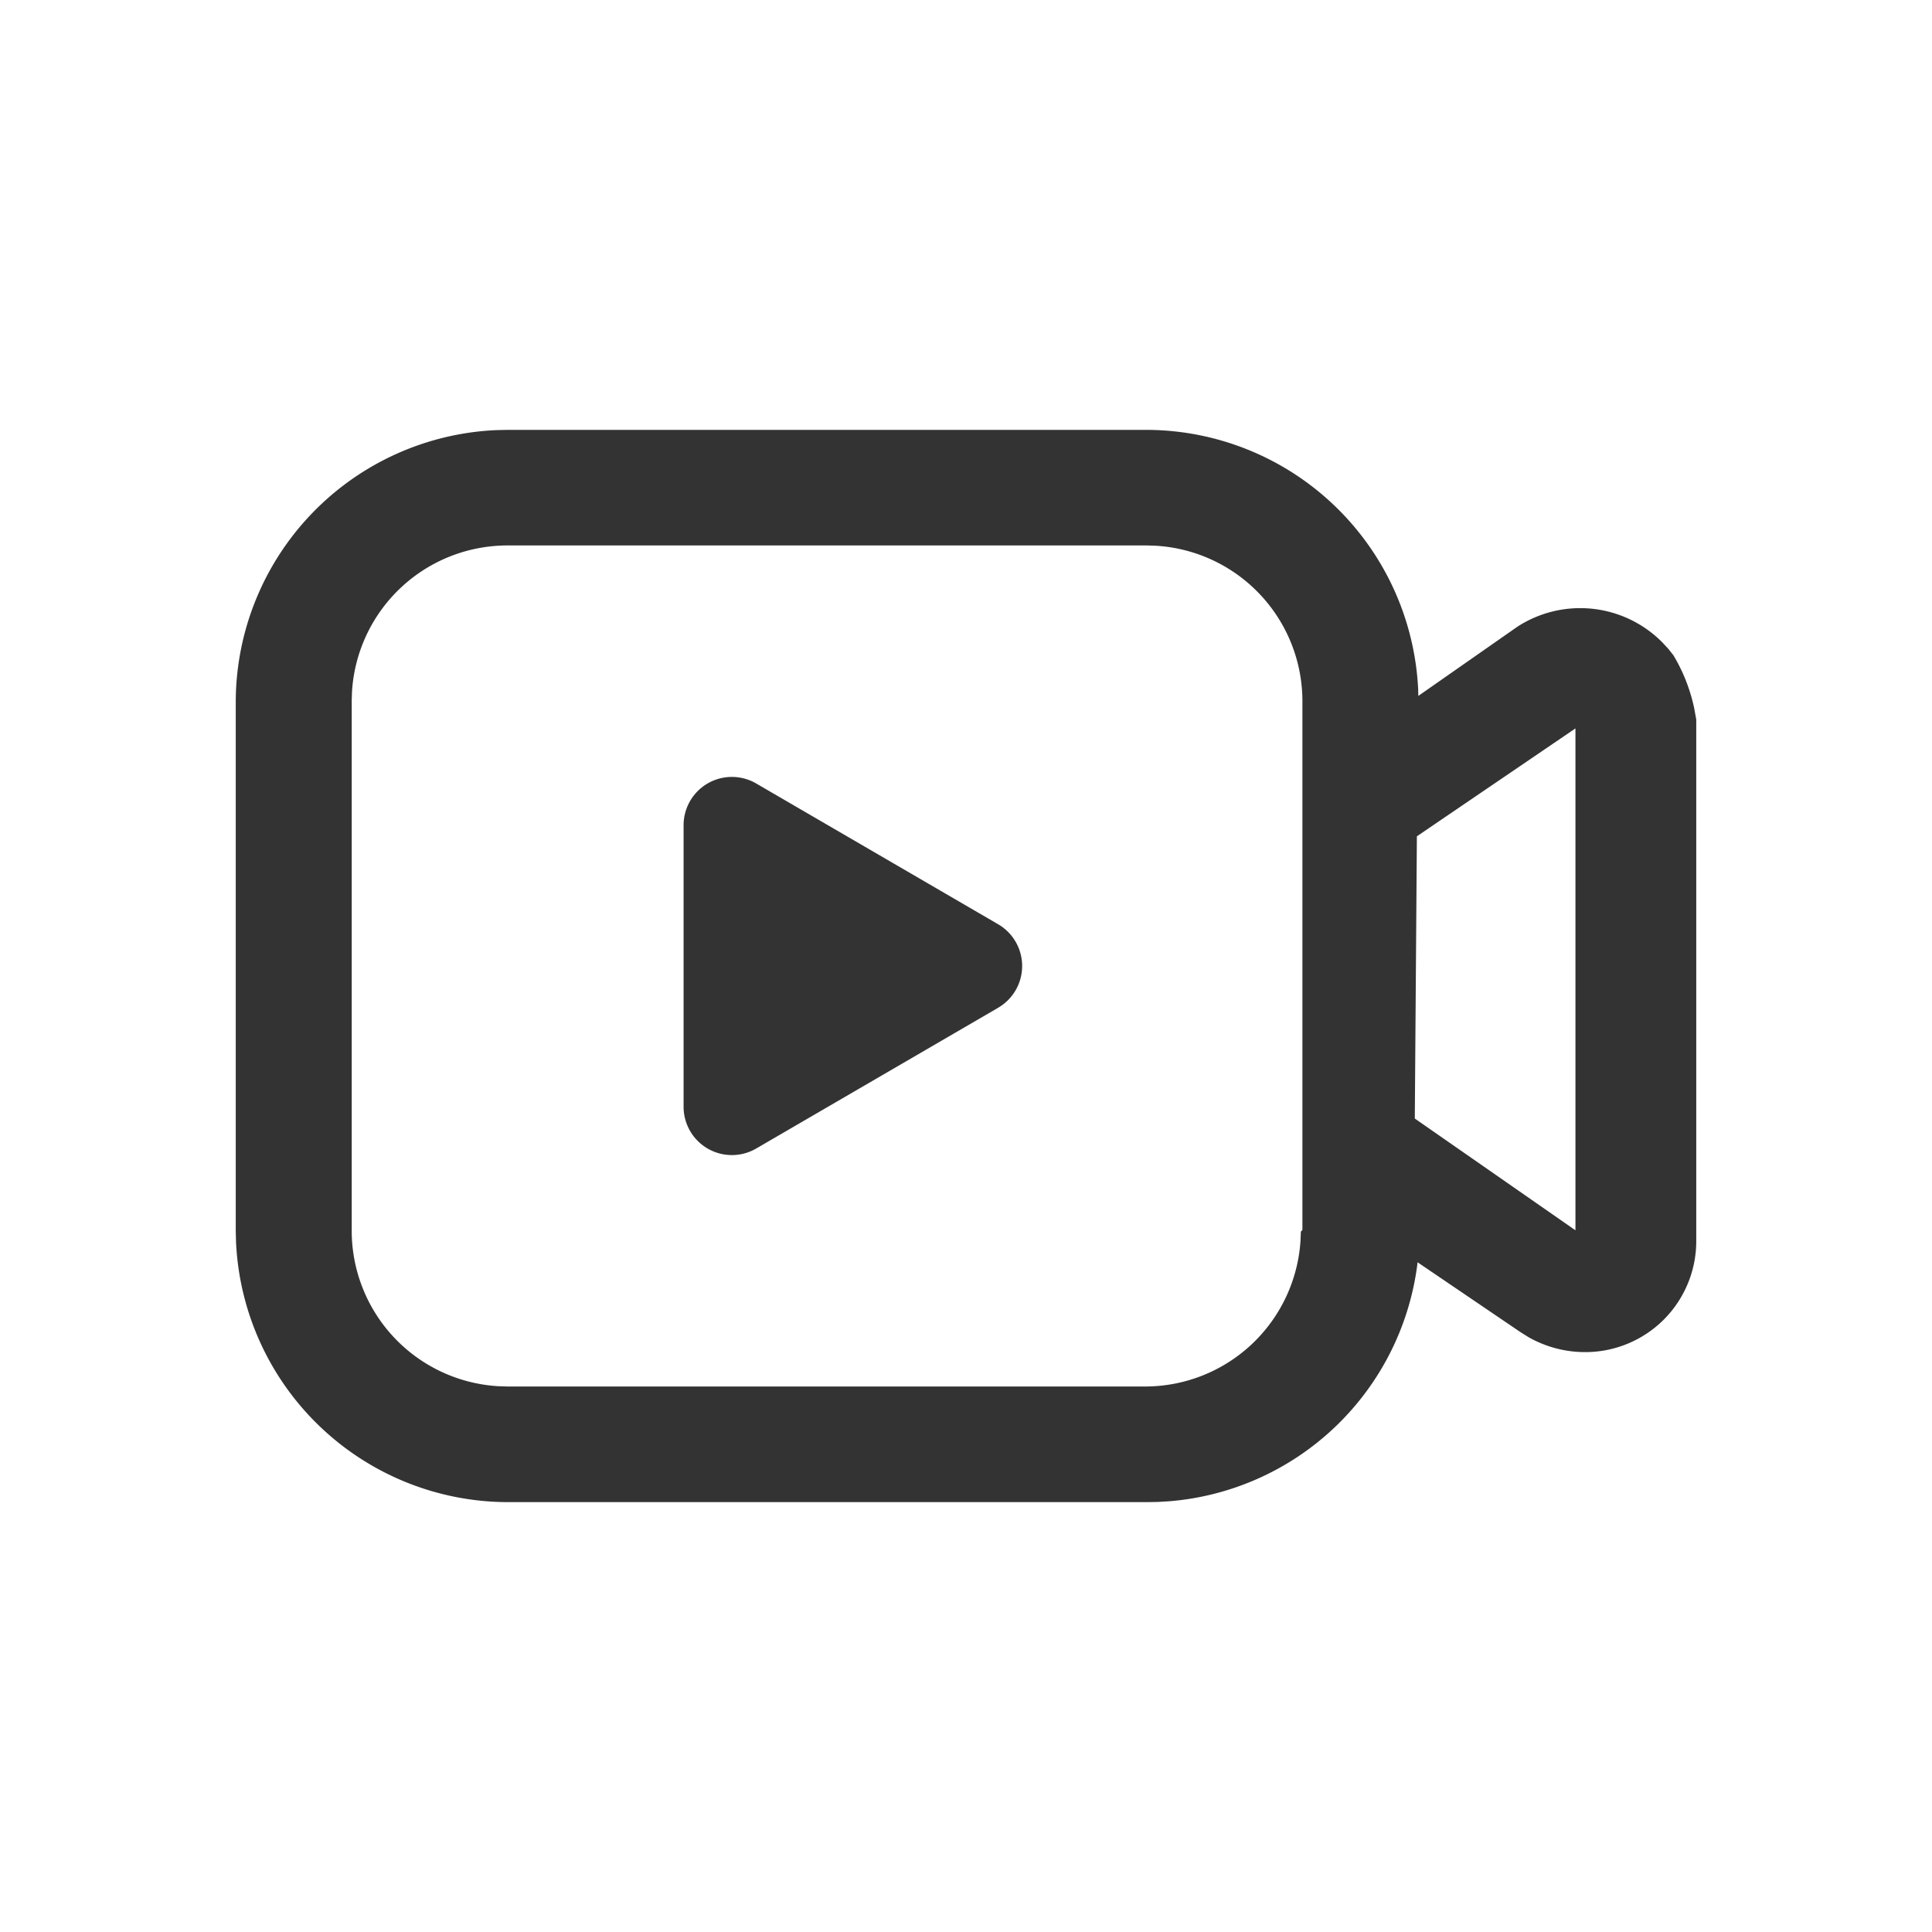<?xml version="1.0" standalone="no"?><!DOCTYPE svg PUBLIC "-//W3C//DTD SVG 1.1//EN" "http://www.w3.org/Graphics/SVG/1.1/DTD/svg11.dtd"><svg class="icon" width="48px" height="48.00px" viewBox="0 0 1024 1024" version="1.1" xmlns="http://www.w3.org/2000/svg"><path fill="#333333" d="M607.923 227.84a144.486 144.486 0 0 1 143.744 137.728l0.077 3.277 52.48-36.659a61.235 61.235 0 0 1 76.826 8.269l3.098 3.328 2.765 3.482c5.171 8.602 8.883 17.997 11.034 28.032l1.101 6.067v276.582a58.803 58.803 0 0 1-58.906 58.701c-10.496 0-20.762-2.714-29.85-7.834l-4.429-2.765-54.528-37.018-0.179 1.587a144.358 144.358 0 0 1-131.379 125.082l-5.99 0.358-5.888 0.102H268.851a144.486 144.486 0 0 1-143.744-137.728l-0.154-5.632V371.174a144.486 144.486 0 0 1 138.266-143.206l5.632-0.128h339.072z m0 61.261H268.826a82.56 82.56 0 0 0-82.253 77.44l-0.154 4.659v281.574A82.56 82.56 0 0 0 264.192 734.72l4.659 0.154h338.202a82.56 82.56 0 0 0 82.253-77.44l0.179-4.659 0.819-0.87V371.2a82.56 82.56 0 0 0-77.747-81.946l-4.659-0.154z m227.098 96.973l-84.045 57.19-1.101 149.581 85.146 59.238V386.074zM529.075 534.118l-128.282 74.624a25.6 25.6 0 0 1-38.477-22.118v-149.248a25.6 25.6 0 0 1 38.477-22.118l128.256 74.624a25.6 25.6 0 0 1 0 44.237z" /></svg>